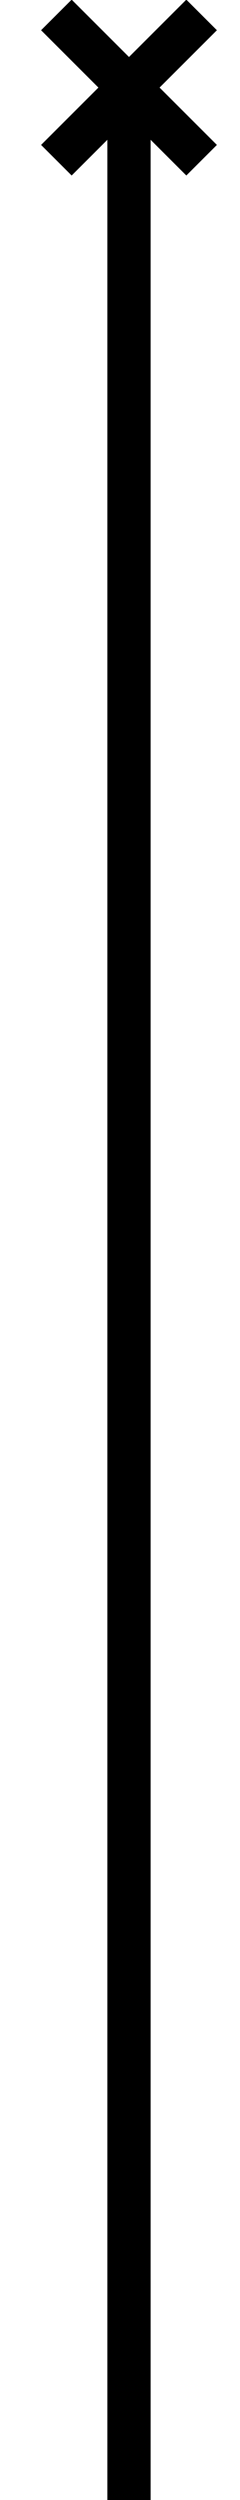 <?xml version="1.0" standalone="no"?>
<!DOCTYPE svg PUBLIC "-//W3C//DTD SVG 1.1//EN" "http://www.w3.org/Graphics/SVG/1.1/DTD/svg11.dtd" >
<svg xmlns="http://www.w3.org/2000/svg" xmlns:xlink="http://www.w3.org/1999/xlink" version="1.1" viewBox="0 0 111 1156">
   <path fill="currentColor"
d="M49.658 1156h20v-1091.36l16.517 16.517l14.142 -14.142l-26.517 -26.517l26.517 -26.517l-14.142 -14.142l-26.517 26.517l-26.517 -26.517l-14.142 14.142l26.517 26.517l-26.517 26.517l14.142 14.142l16.517 -16.517v1091.36z" />
</svg>
